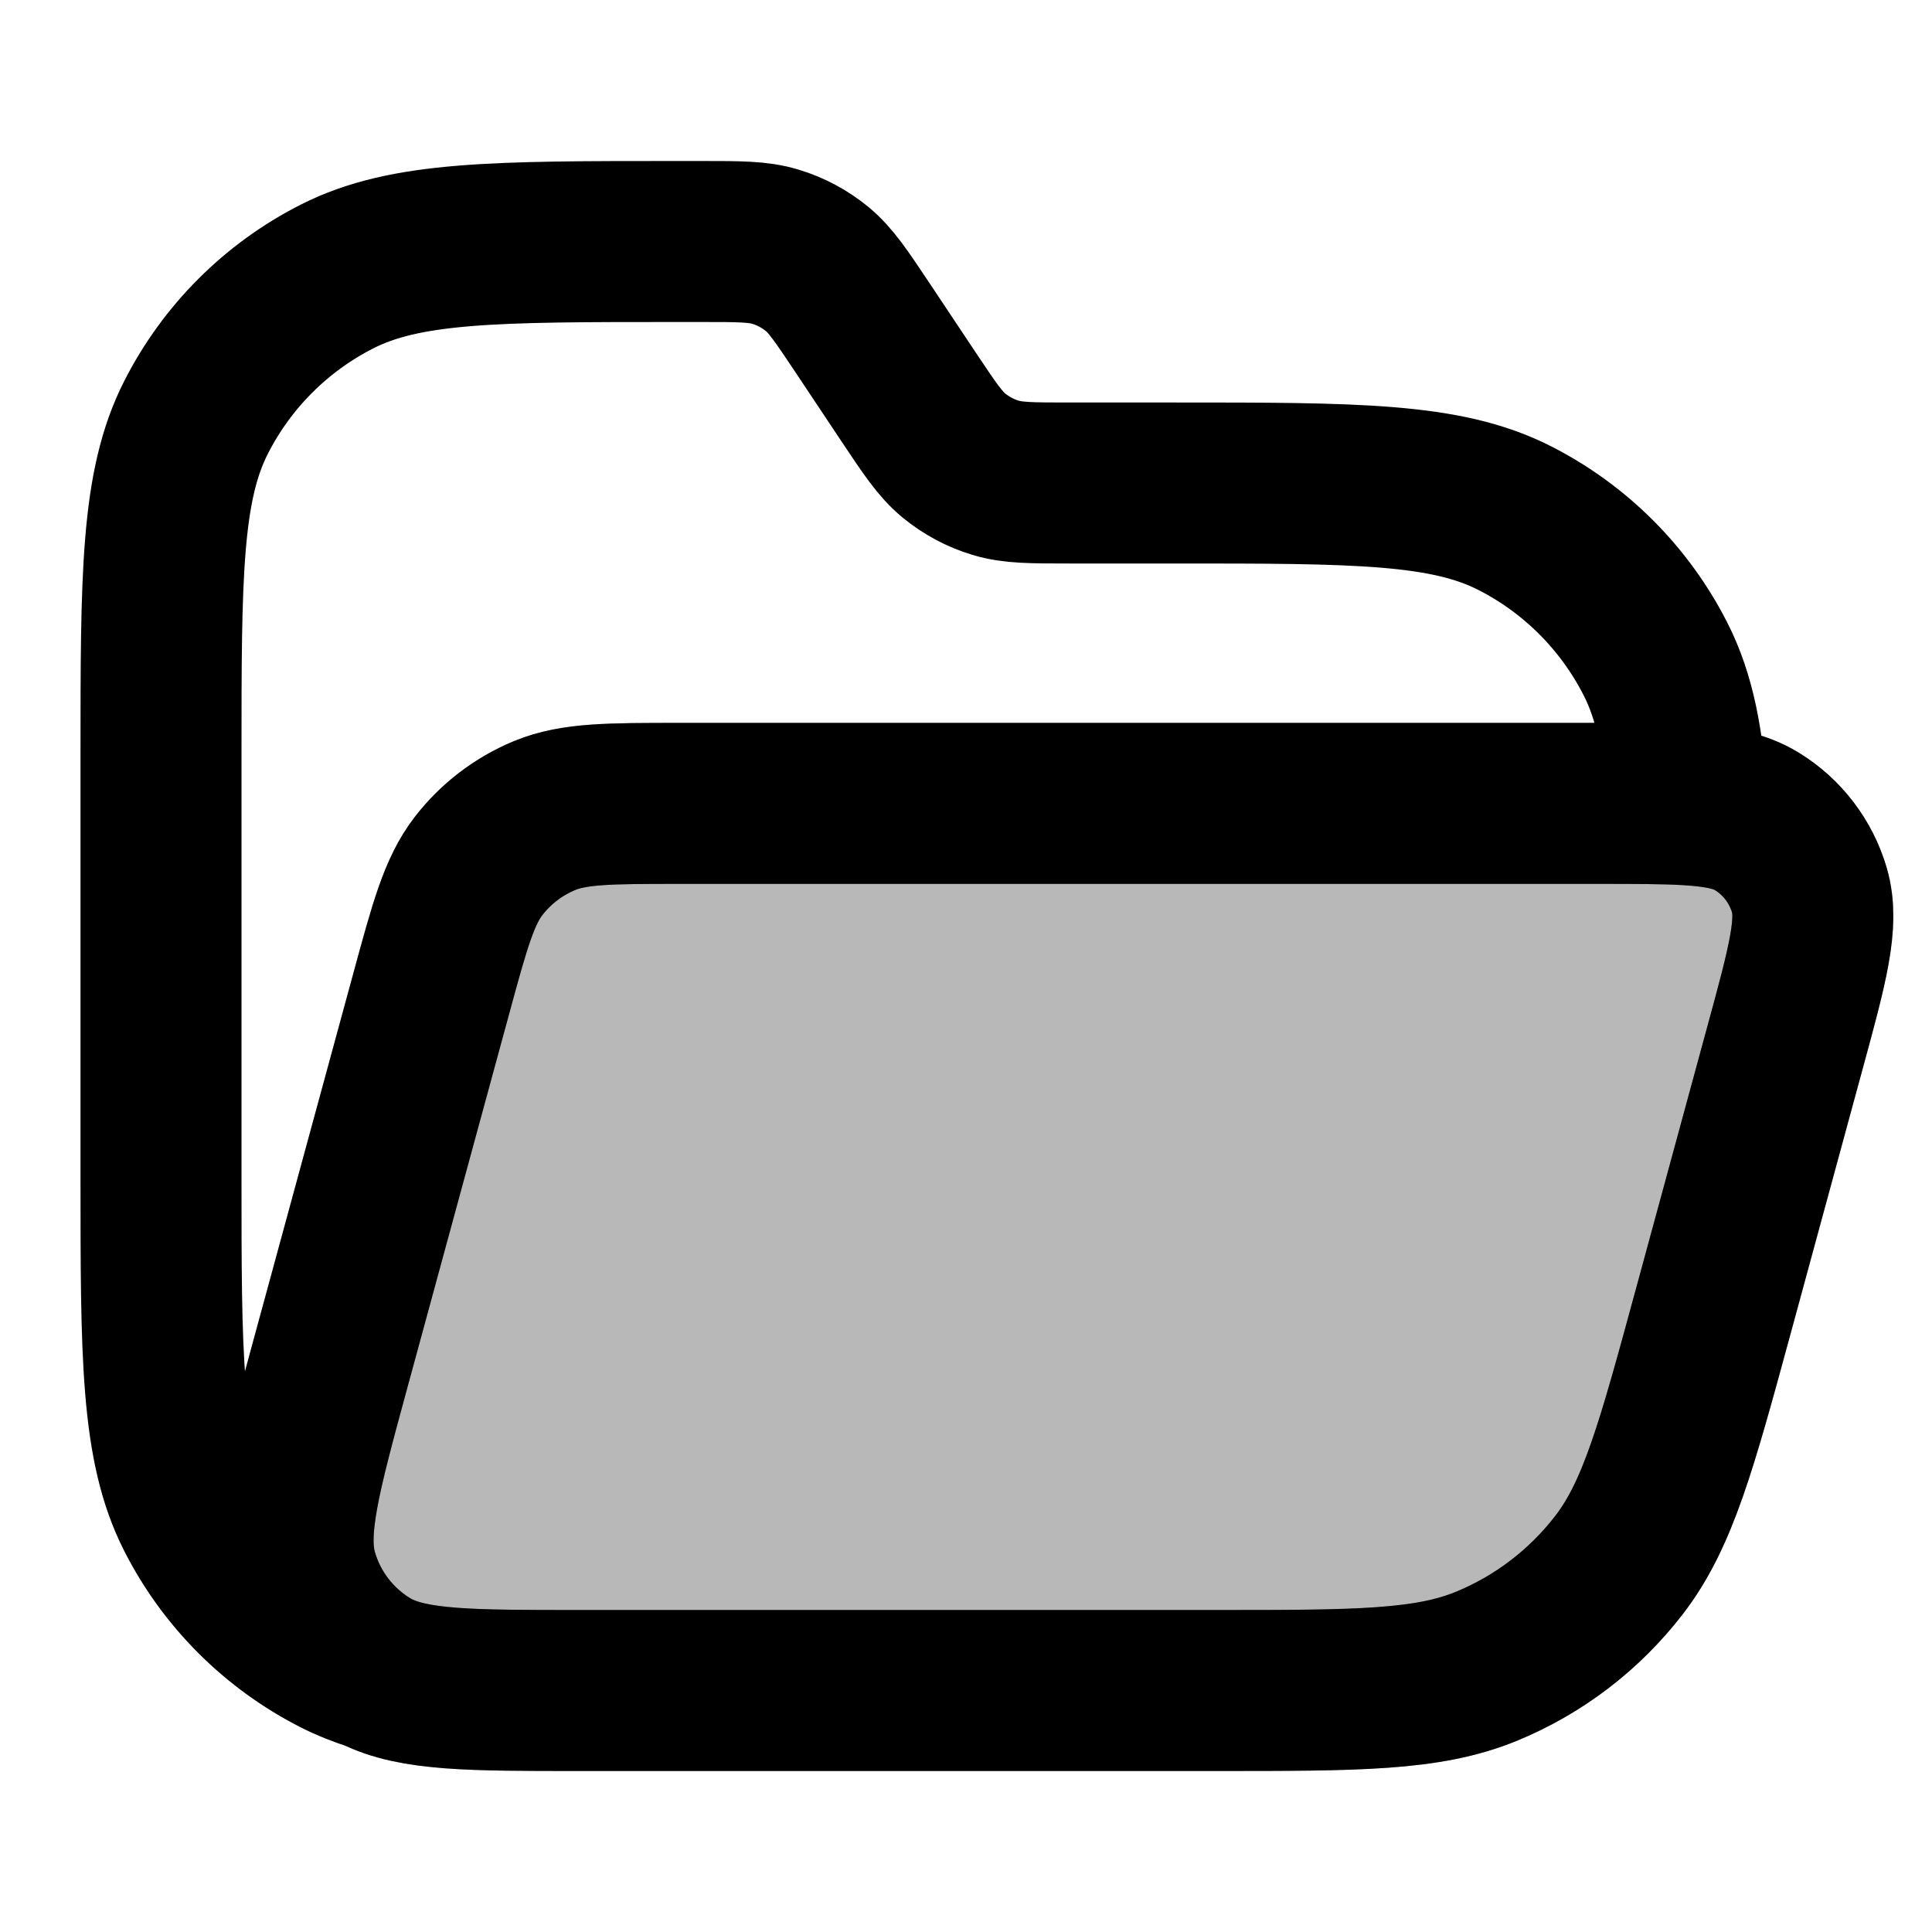 <svg
  xmlns="http://www.w3.org/2000/svg"
  width="24"
  height="24"
  viewBox="0 0 24 24"
  fill="none"
  stroke="currentColor"
  stroke-width="2"
  stroke-linecap="round"
  stroke-linejoin="round"
>
  <path d="M20.961 9.997C20.672 9.98 20.314 9.98 19.859 9.98H8.445C7.57 9.98 7.132 9.98 6.765 10.131C6.442 10.265 6.159 10.481 5.945 10.758C5.703 11.072 5.588 11.494 5.358 12.339L4.1 16.959C3.726 18.333 3.539 19.02 3.698 19.563C3.837 20.038 4.148 20.445 4.57 20.704C4.599 20.722 4.63 20.739 4.661 20.755M20.961 9.997C21.351 10.02 21.615 10.075 21.822 10.202C22.139 10.396 22.372 10.701 22.477 11.058C22.596 11.465 22.456 11.98 22.175 13.01L21.285 16.281C20.825 17.971 20.595 18.816 20.11 19.444C19.682 19.998 19.117 20.43 18.47 20.697C17.736 21 16.861 21 15.109 21H7.188C5.85 21 5.141 21 4.661 20.755M20.961 9.997C20.913 9.214 20.806 8.658 20.564 8.184C20.18 7.431 19.569 6.819 18.816 6.436C17.96 6 16.84 6 14.6 6H13.284C12.815 6 12.58 6 12.367 5.935C12.178 5.878 12.003 5.784 11.85 5.659C11.678 5.517 11.548 5.322 11.287 4.931L10.713 4.069C10.452 3.678 10.322 3.483 10.15 3.341C9.997 3.216 9.822 3.122 9.633 3.065C9.42 3 9.185 3 8.716 3H8.4C6.16 3 5.04 3 4.184 3.436C3.431 3.819 2.819 4.431 2.436 5.184C2 6.04 2 7.16 2 9.4V14.6C2 16.84 2 17.96 2.436 18.816C2.819 19.569 3.431 20.18 4.184 20.564C4.333 20.64 4.491 20.703 4.661 20.755" stroke="currentColor" stroke-width="2"/>
  <path d="M5.358 12.34C5.588 11.495 5.703 11.072 5.945 10.758C6.159 10.481 6.442 10.265 6.765 10.132C7.132 9.98 7.57 9.98 8.445 9.98H19.859C20.314 9.98 20.672 9.98 20.962 9.998C21.351 10.021 21.615 10.075 21.822 10.202C22.139 10.397 22.372 10.702 22.477 11.059C22.596 11.465 22.456 11.98 22.175 13.011L21.285 16.282C20.825 17.972 20.595 18.817 20.11 19.444C19.682 19.999 19.117 20.431 18.47 20.698C17.736 21 16.861 21 15.109 21H7.188C5.85 21 5.141 21 4.661 20.755C4.63 20.739 4.599 20.723 4.57 20.705C4.148 20.445 3.837 20.038 3.698 19.563C3.539 19.021 3.726 18.334 4.1 16.96L5.358 12.34Z" fill="currentColor" opacity="0.28"/>
</svg>
